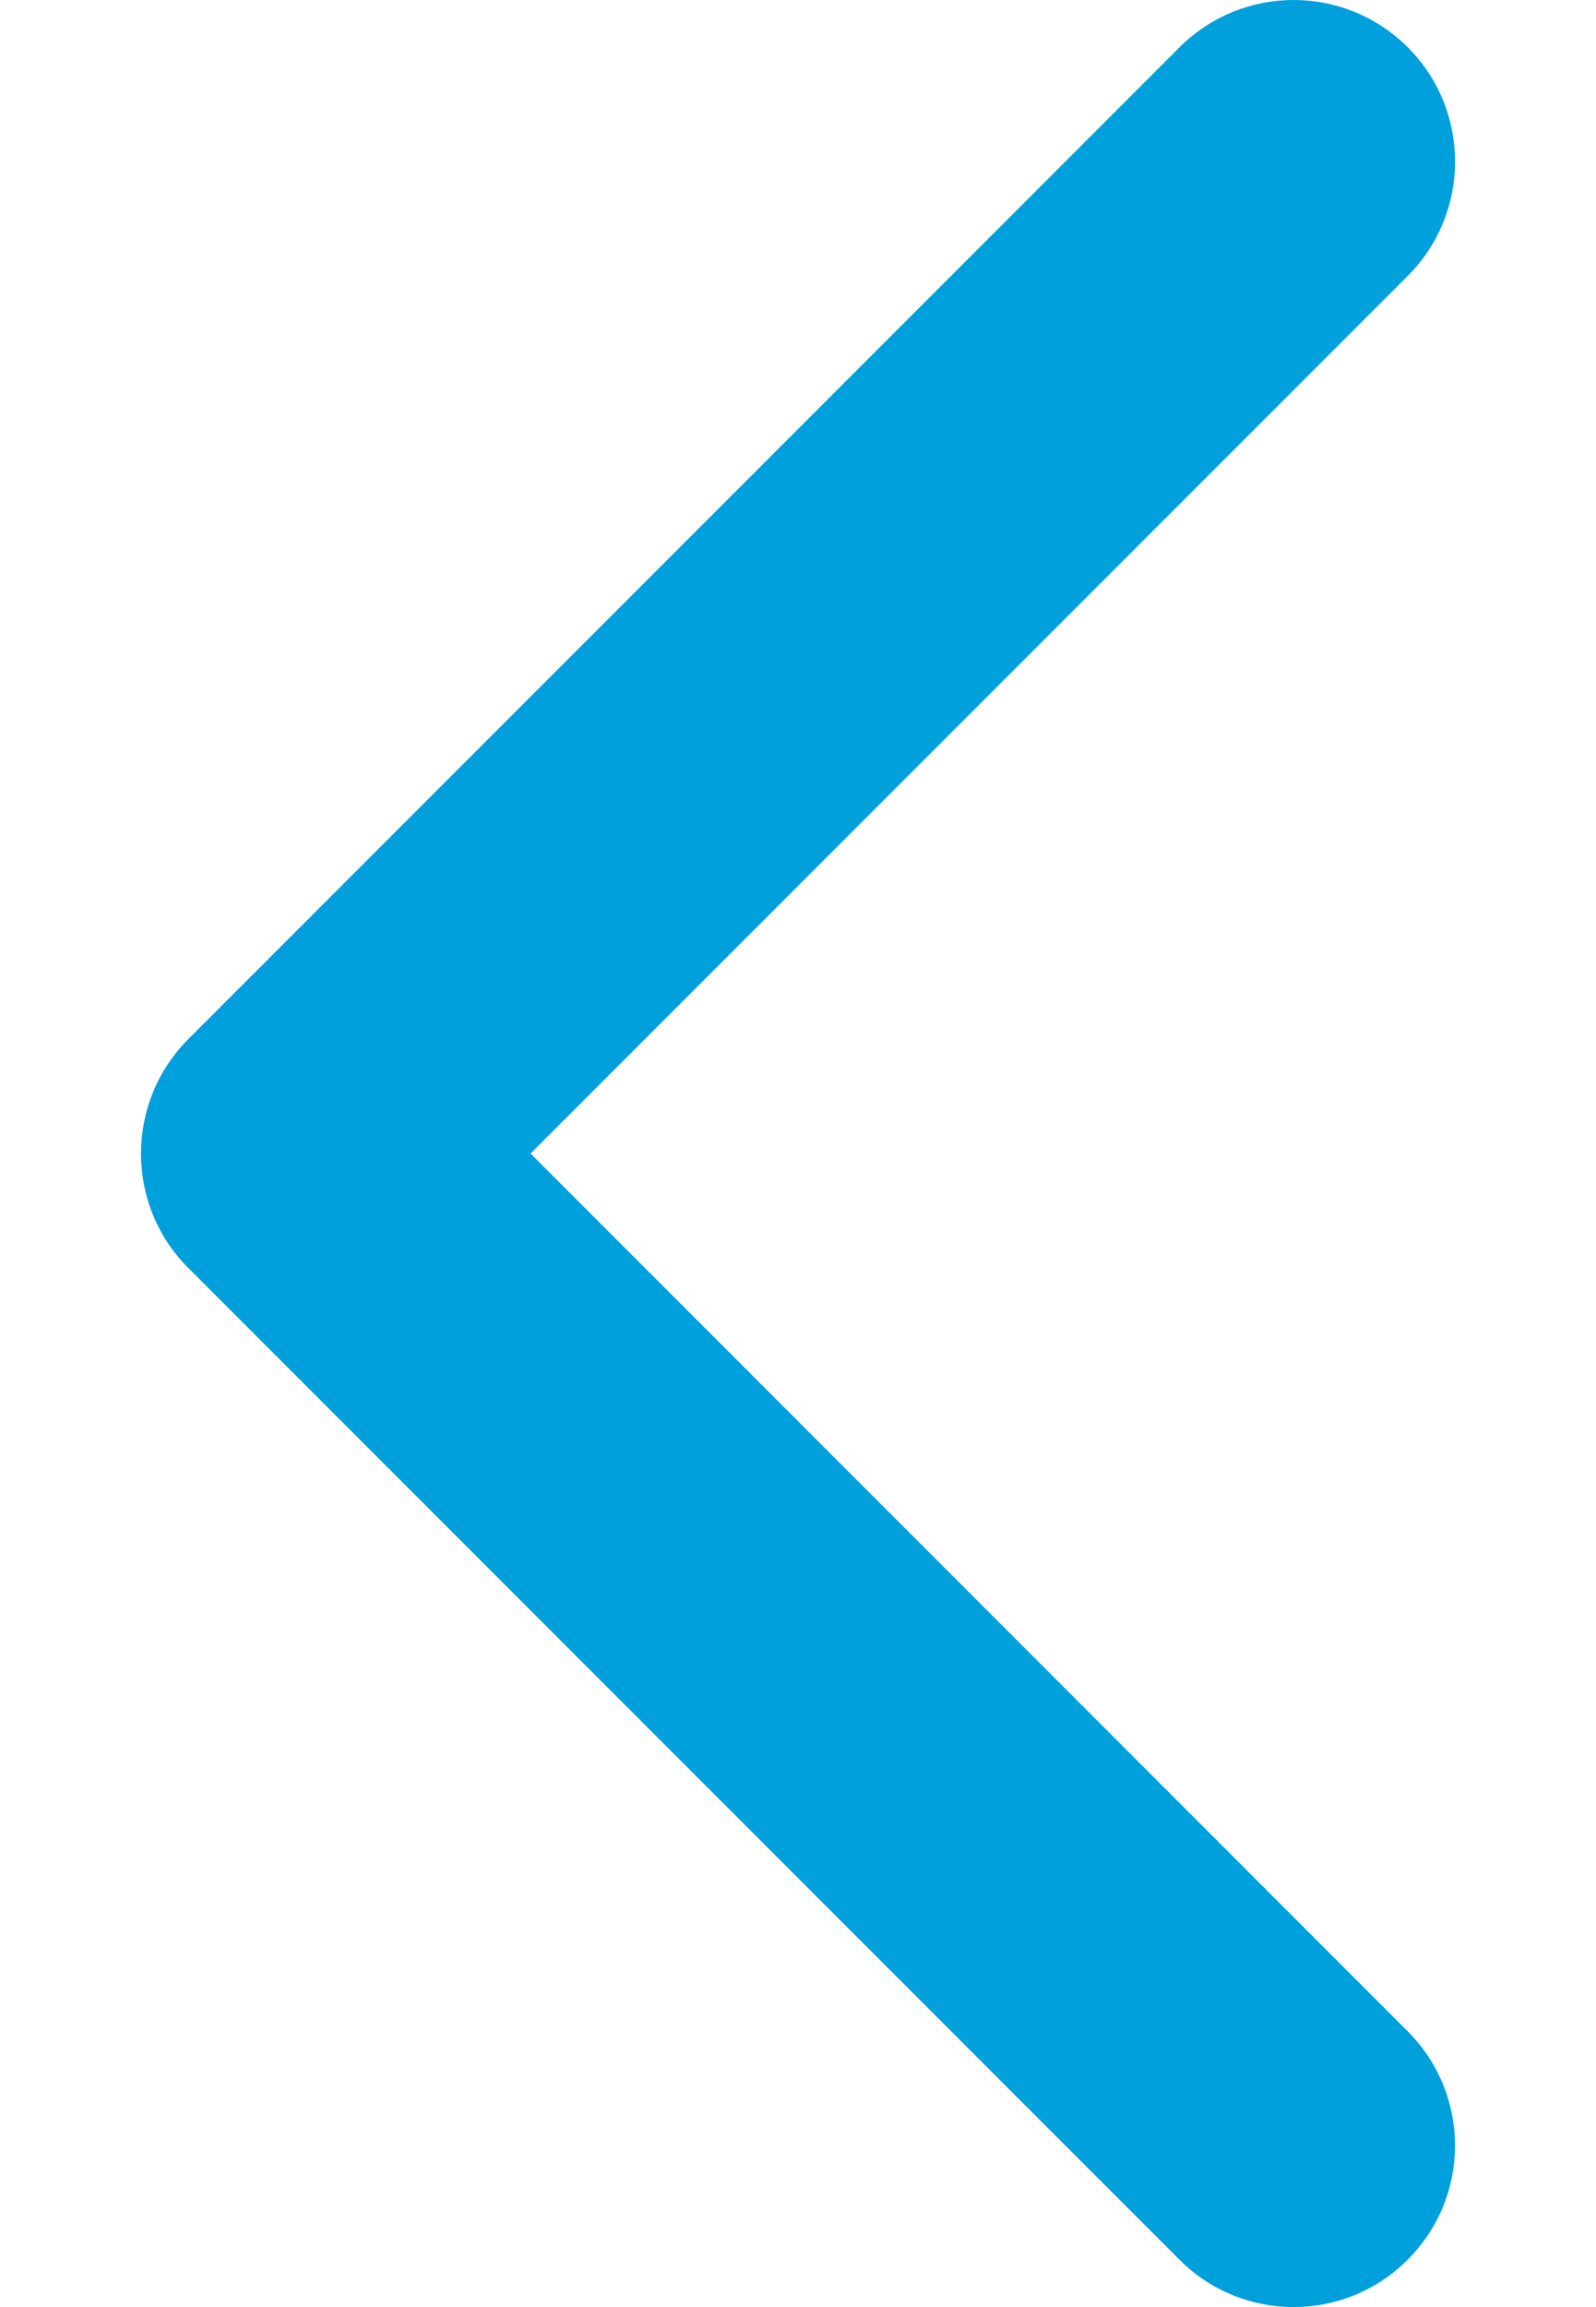 <svg width="9" height="13" viewBox="0 0 9 13" fill="#00a0dc" xmlns="http://www.w3.org/2000/svg">
<path d="M1.061 5.856L6.651 0.267C7.007 -0.089 7.583 -0.089 7.939 0.267C8.294 0.622 8.294 1.199 7.939 1.554L2.992 6.5L7.938 11.446C8.294 11.802 8.294 12.378 7.938 12.733C7.583 13.089 7.006 13.089 6.651 12.733L1.061 7.144C0.883 6.966 0.795 6.733 0.795 6.5C0.795 6.267 0.884 6.034 1.061 5.856Z"/>
</svg>
